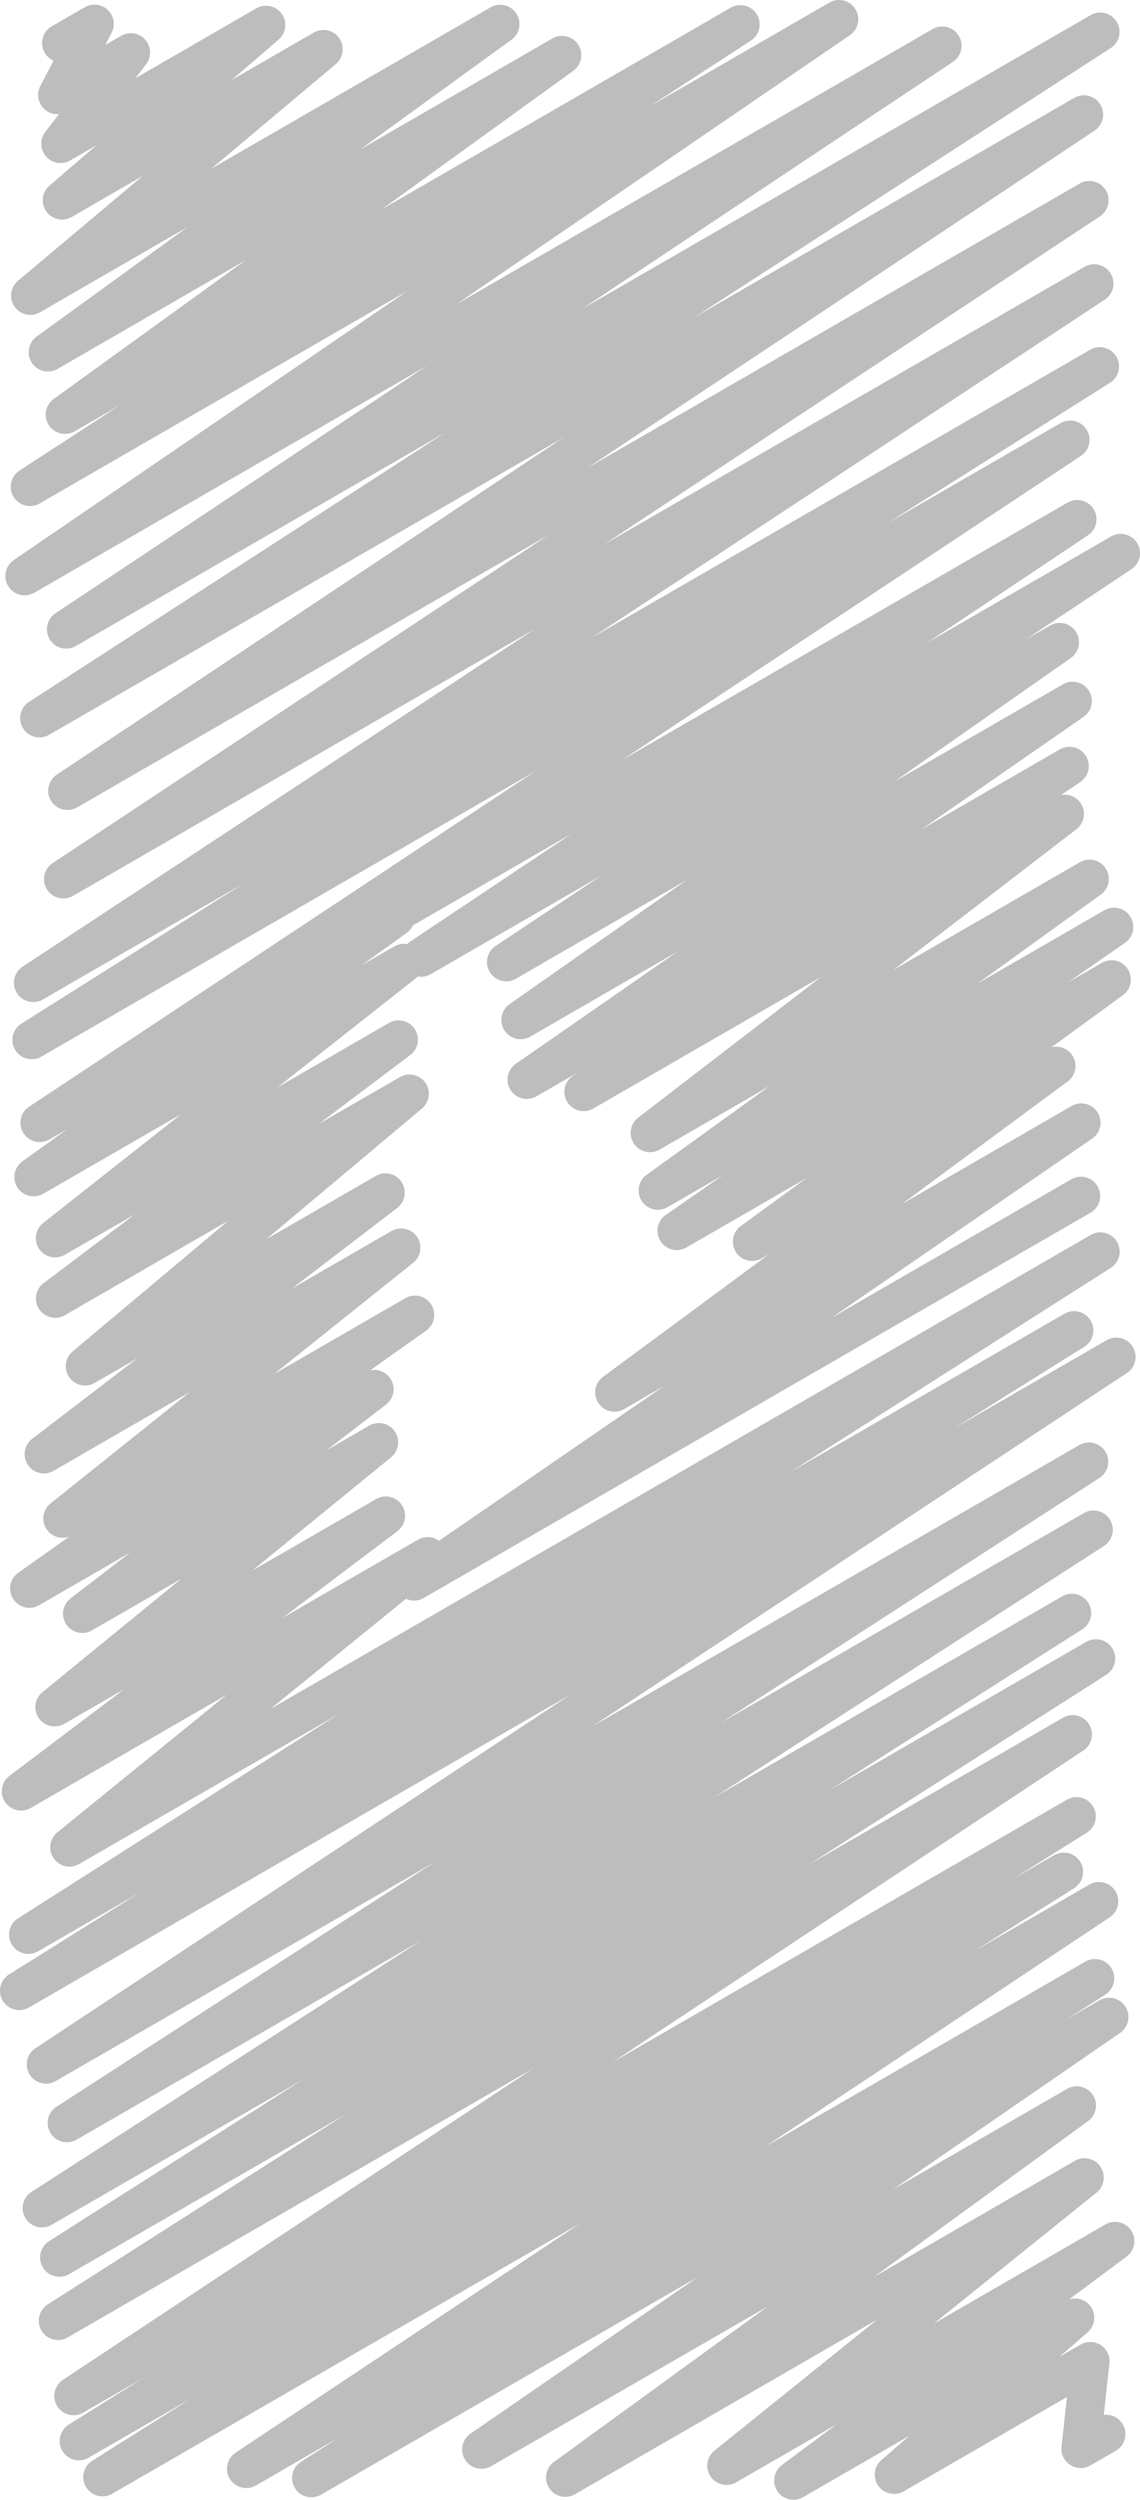 <svg id="Layer_1" data-name="Layer 1" xmlns="http://www.w3.org/2000/svg" viewBox="0 0 29.56 64.766"><defs><style>.cls-1{fill:none;stroke:#bdbdbd;stroke-linecap:round;stroke-linejoin:round;}</style></defs><title>gear_button_right</title><polyline class="cls-1" points="9.858 23.889 27.932 13.454 10.92 24.806 29.06 14.332 13.127 24.925 27.478 16.639 13.5 26.425 27.811 18.162 13.66 27.972 27.731 19.848 15.134 28.288 27.606 21.088 16.853 29.352 28.251 22.772 17.059 30.844 28.887 24.016 17.548 31.888 28.823 25.379 19.502 32.17 27.387 27.618 15.933 36.075 28.037 29.087 10.736 40.97 28.027 30.987"/><polyline class="cls-1" points="1.592 1.115 2.45 0.62 1.489 2.459 3.392 1.36 1.569 3.725 6.898 0.648 1.609 5.189 8.387 1.276 0.787 7.658 12.969 0.624 1.243 9.125 14.573 1.429 1.685 10.743 19.197 0.633 0.778 12.611 21.755 0.5 0.639 14.924 24.433 1.186 1.716 16.305 28.529 0.825 1.022 18.605 28.104 2.969 1.749 20.486 28.246 5.188 1.641 22.779 28.372 7.346 0.861 25.462 28.516 9.495 0.822 26.943 27.75 11.396 1.03 29.09 10.253 23.765 0.872 30.496 10.473 24.953 1.43 32.078 10.336 26.936 1.432 33.643 10.619 28.338 2.205 35.397 9.995 30.9 1.138 37.675 10.401 32.327 1.623 39.343 10.76 34.067 0.762 41.157 9.706 35.993 2.134 41.809 9.824 37.369 1.416 44.229 10.004 39.271 0.546 46.41 11.089 40.323 1.802 47.862 28.533 32.428 0.736 50.124 27.85 34.47 0.5 51.579 28.946 35.155 1.194 53.485 28.236 37.873 1.735 55.004 28.354 39.635 1.087 57.21 27.794 41.791 1.54 58.488 28.417 42.97 1.505 60.127 27.814 44.937 1.907 62.076 27.914 47.061 2.046 63.244 27.585 48.499 2.658 64.178 28.497 49.26 6.385 63.963 28.393 51.256 8.074 64.202 28.76 52.259 12.484 63.464 27.919 54.552 14.658 64.19 28.121 56.417 18.839 63.882 28.914 58.065 20.574 64.266 27.874 60.051 23.182 64.115 28.27 61.177 28.022 63.444 28.682 63.063"/></svg>